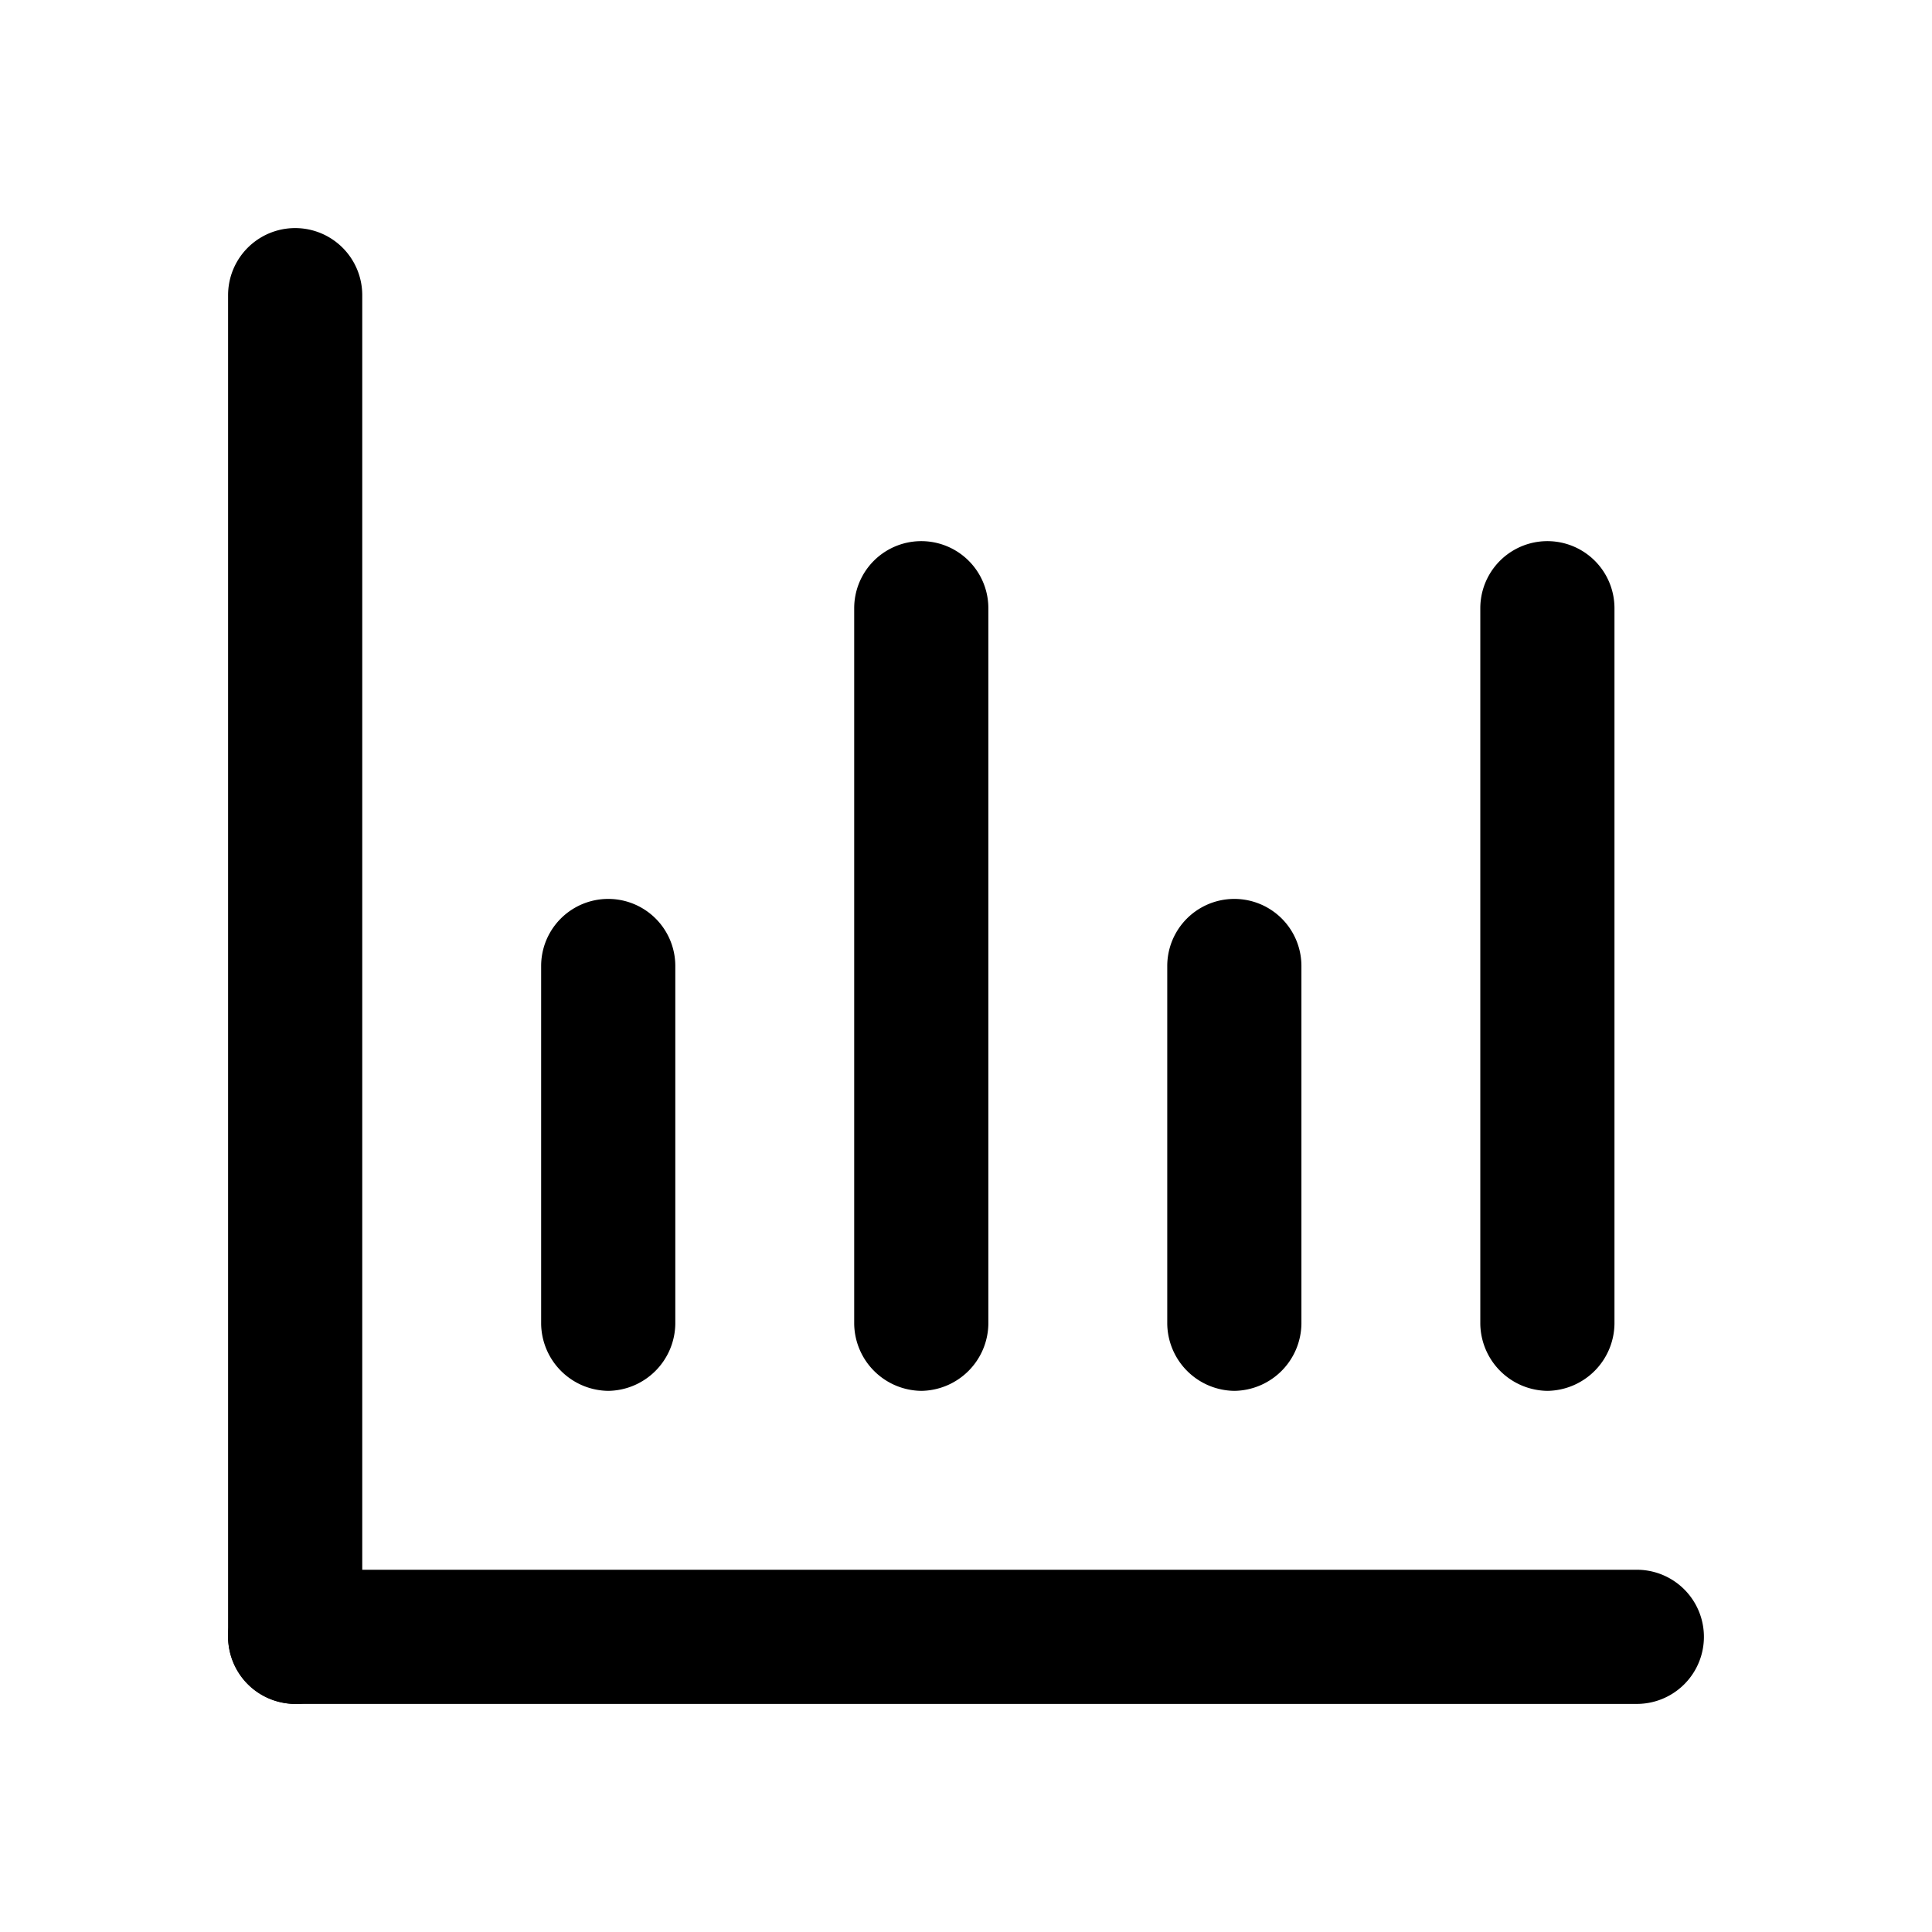<svg xmlns="http://www.w3.org/2000/svg" width="100%" height="100%" viewBox="1.2 1.2 21.6 21.6"><path d="M4.5 20.25a.76.76 0 01-.75-.75v-15a.75.75 0 011.5 0v15a.76.76 0 01-.75.75z"/><path d="M19.5 20.25h-15a.75.75 0 010-1.5h15a.75.75 0 010 1.5zM8 16.75a.76.76 0 01-.75-.75v-4a.75.75 0 011.5 0v4a.76.76 0 01-.75.75zM11.5 16.75a.76.76 0 01-.75-.75V8a.75.75 0 011.5 0v8a.76.76 0 01-.75.75zM15 16.75a.76.76 0 01-.75-.75v-4a.75.75 0 011.5 0v4a.76.76 0 01-.75.75zM18.5 16.75a.76.76 0 01-.75-.75V8a.75.75 0 011.5 0v8a.76.76 0 01-.75.75z"/></svg>